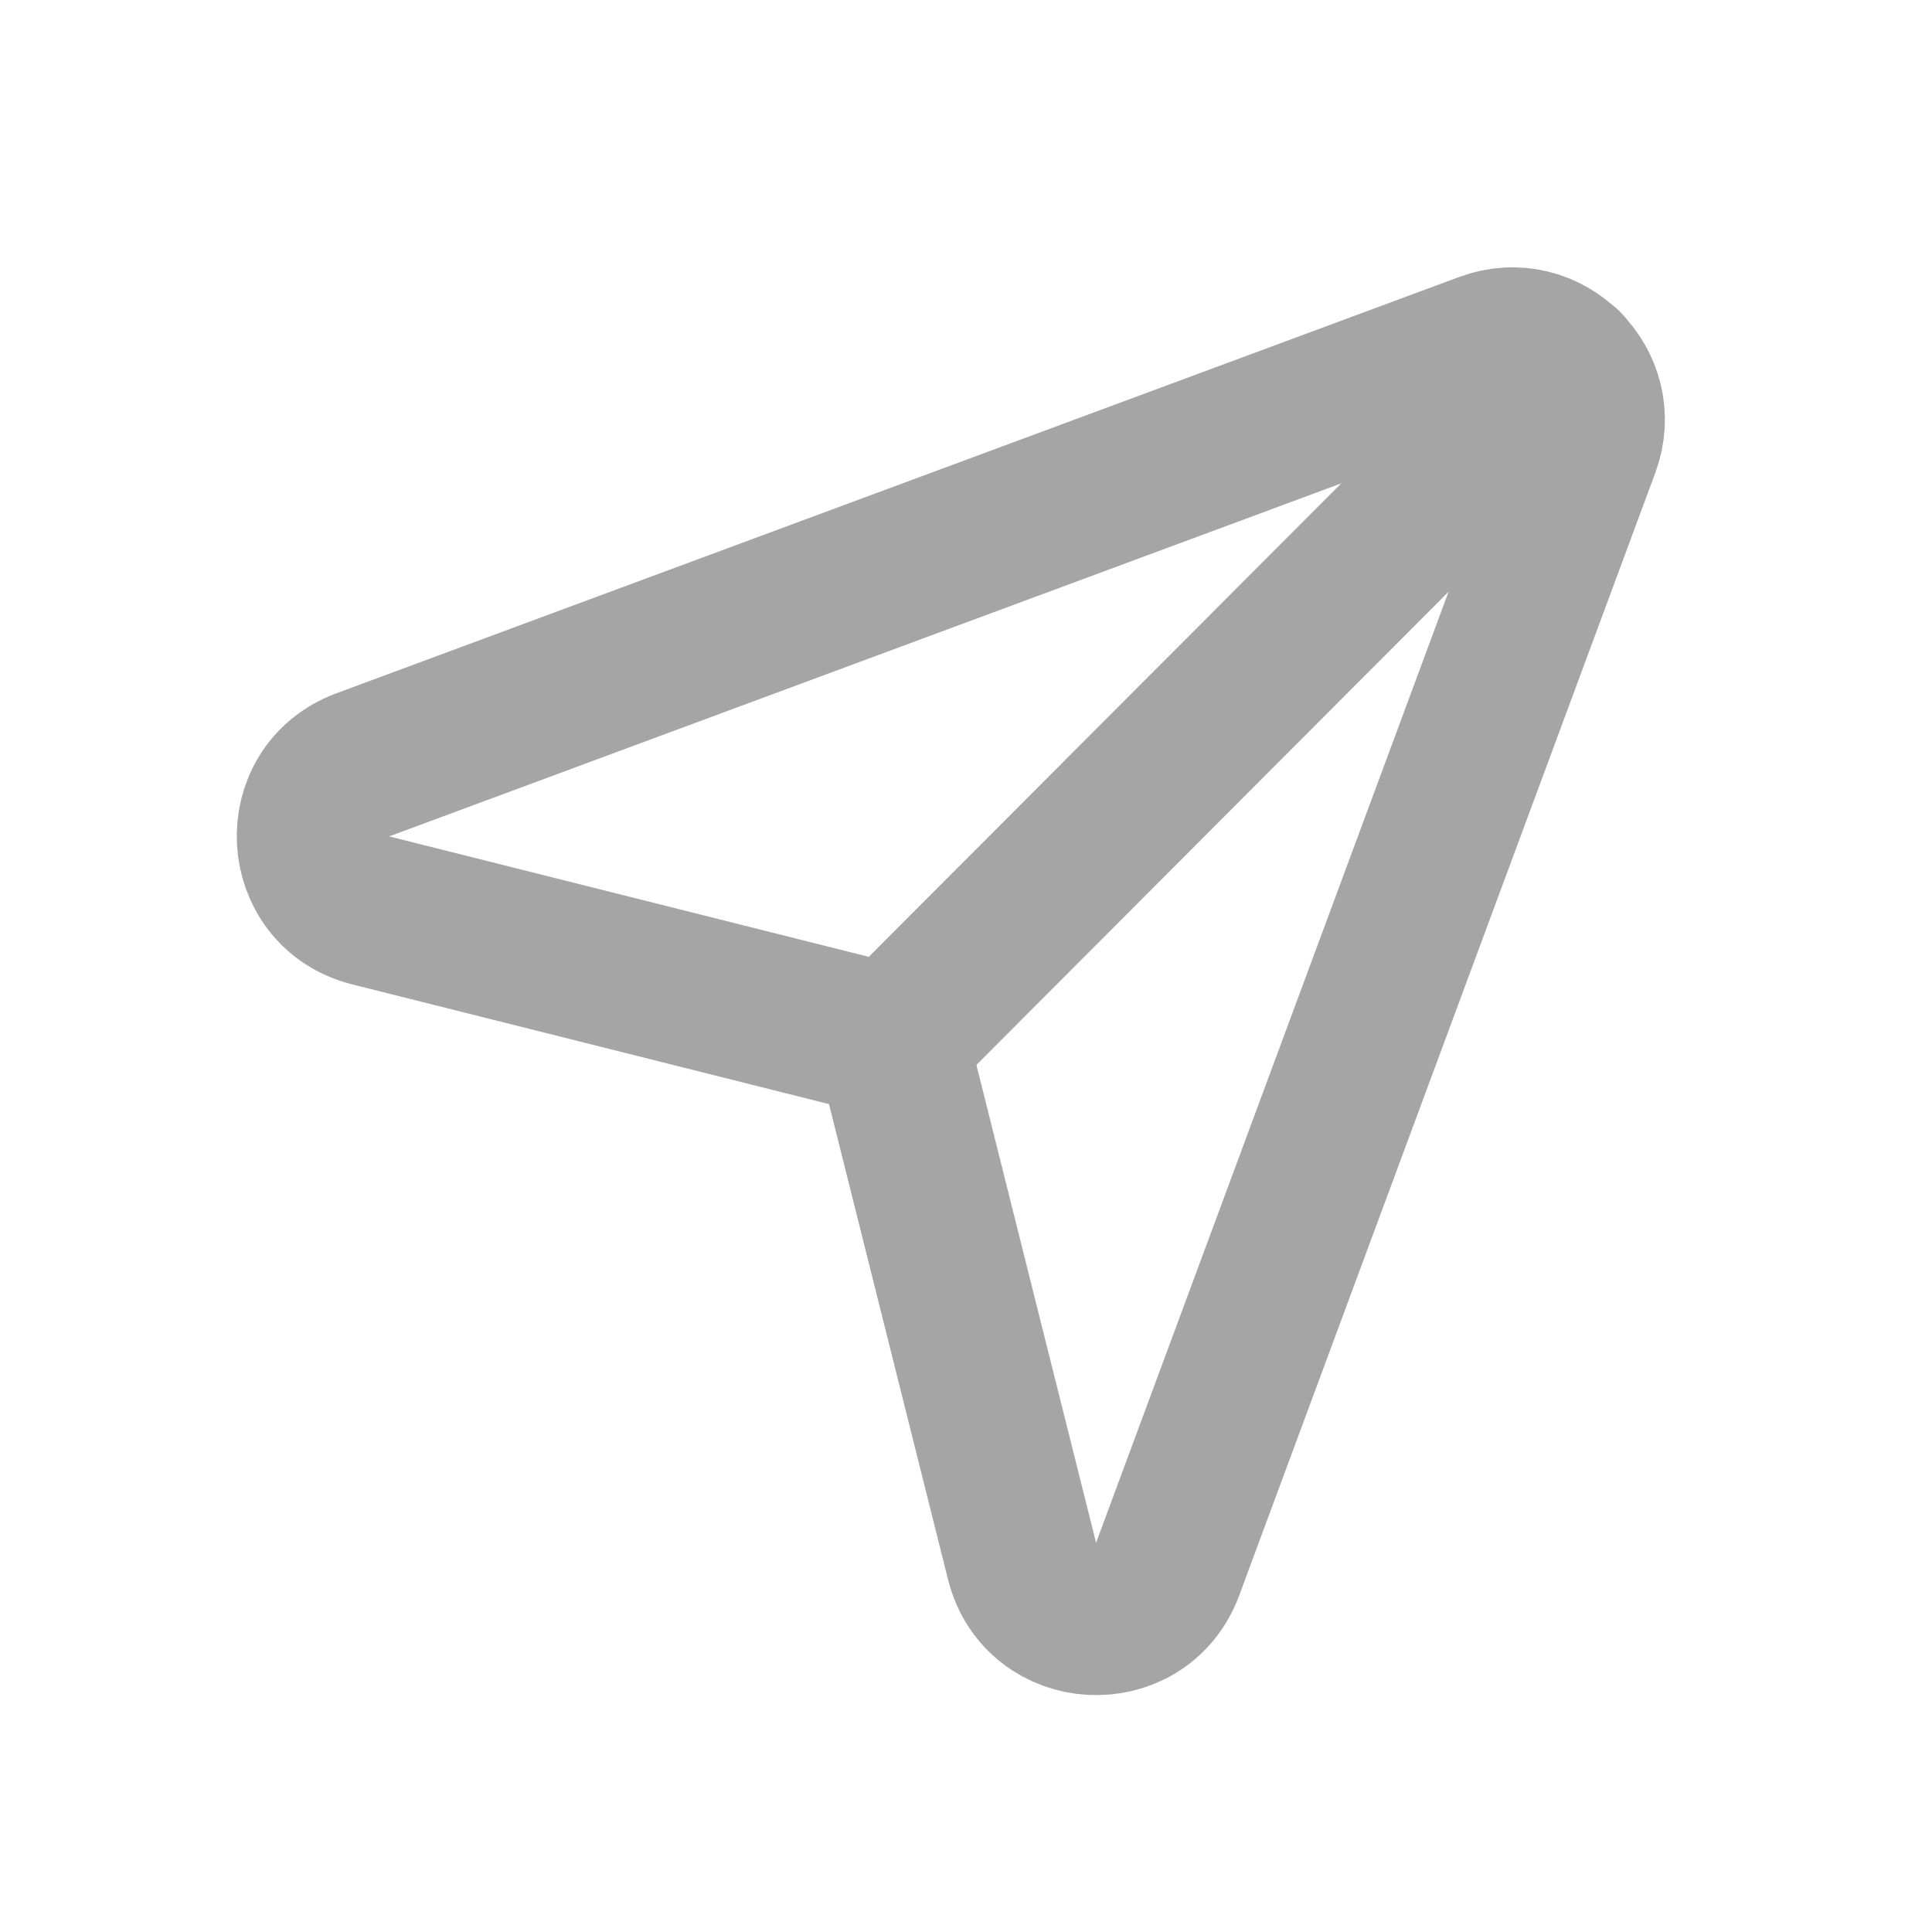 <svg width="19" height="19" viewBox="0 0 19 19" fill="none" xmlns="http://www.w3.org/2000/svg">
<path fill-rule="evenodd" clip-rule="evenodd" d="M11.483 15.431L15.575 4.391C15.798 3.79 15.212 3.205 14.611 3.427L3.567 7.522C2.877 7.779 2.931 8.773 3.645 8.953L8.771 10.24L10.051 15.352C10.231 16.068 11.226 16.122 11.483 15.431V15.431Z" stroke="#A5A5A5" stroke-width="1.5" stroke-linecap="round" stroke-linejoin="round"/>
<path d="M15.403 3.598L8.773 10.242" stroke="#A5A5A5" stroke-width="1.5" stroke-linecap="round" stroke-linejoin="round"/>
</svg>
